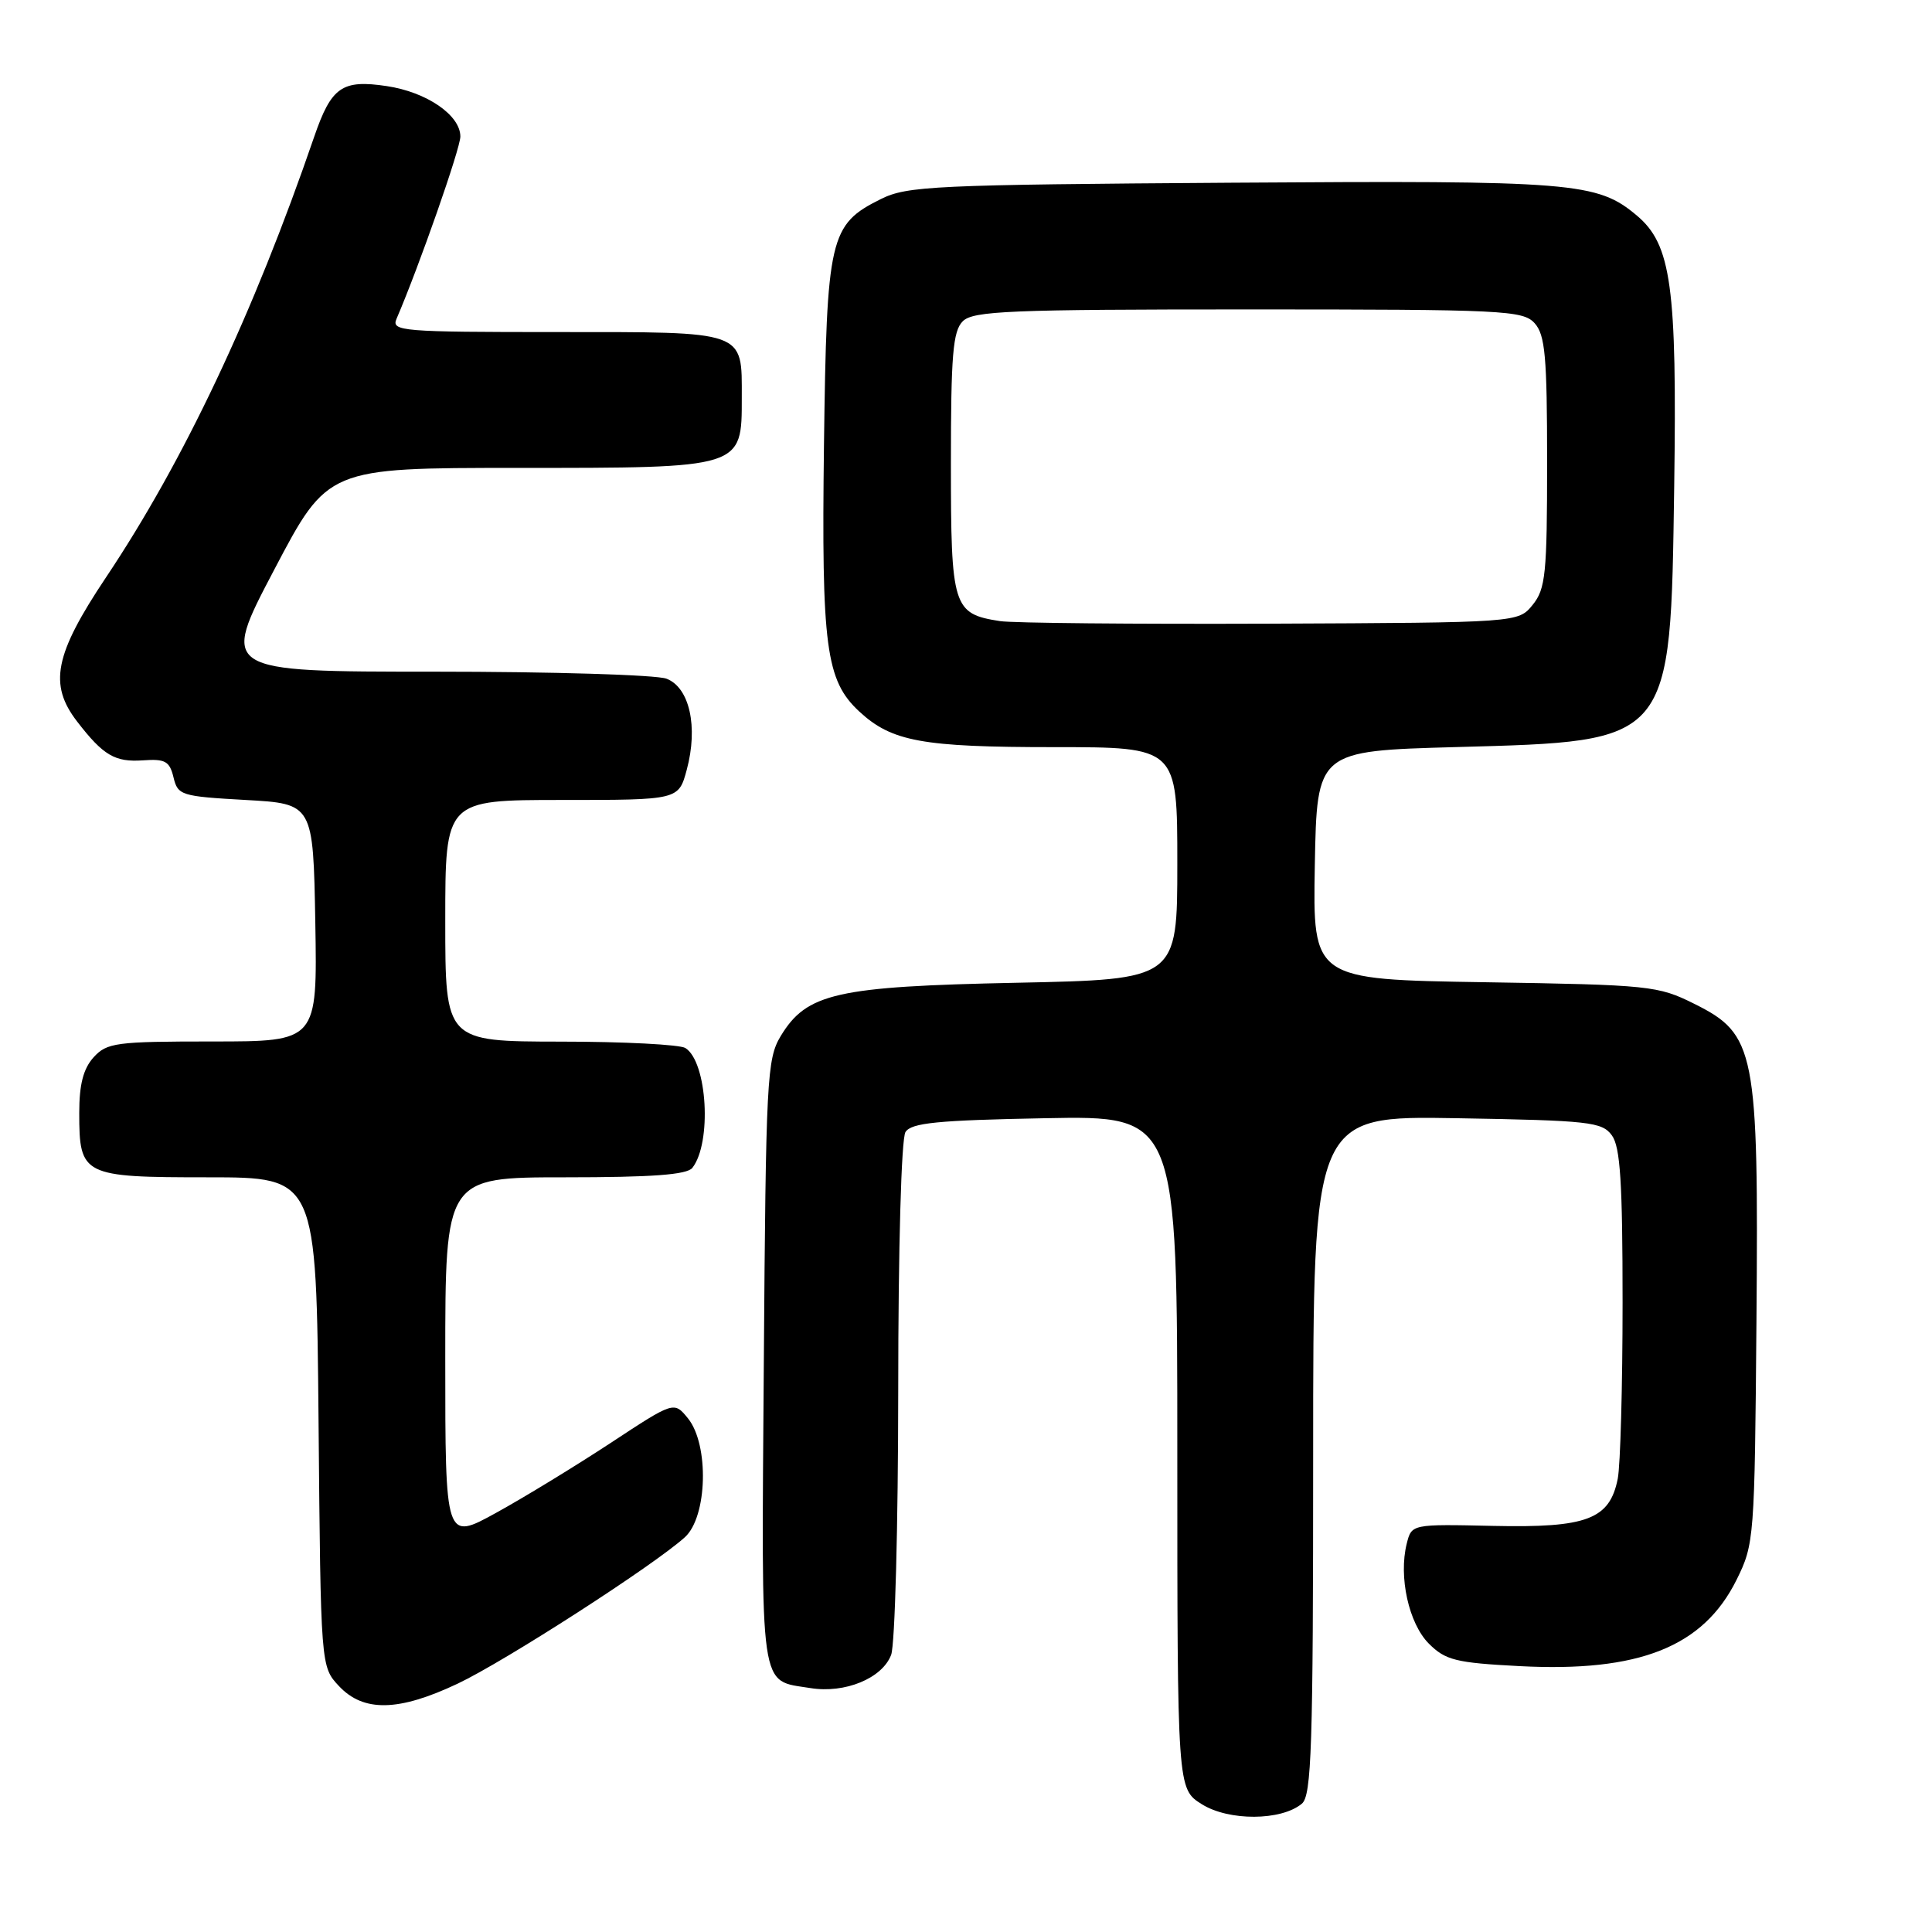 <?xml version="1.0" encoding="UTF-8" standalone="no"?>
<!DOCTYPE svg PUBLIC "-//W3C//DTD SVG 1.1//EN" "http://www.w3.org/Graphics/SVG/1.1/DTD/svg11.dtd" >
<svg xmlns="http://www.w3.org/2000/svg" xmlns:xlink="http://www.w3.org/1999/xlink" version="1.1" viewBox="0 0 256 256">
 <g >
 <path fill="currentColor"
d=" M 172.50 239.00 C 173.79 237.93 174.00 231.55 174.00 192.80 C 174.00 147.84 174.00 147.84 193.08 148.17 C 210.61 148.47 212.28 148.66 213.58 150.44 C 214.70 151.96 215.00 156.72 215.00 172.57 C 215.00 183.67 214.71 194.19 214.36 195.94 C 213.29 201.32 210.29 202.46 197.88 202.19 C 187.05 201.95 187.05 201.95 186.40 204.54 C 185.30 208.94 186.67 215.12 189.33 217.79 C 191.54 219.99 192.89 220.33 201.35 220.77 C 217.21 221.60 225.69 218.22 230.10 209.34 C 232.45 204.60 232.50 203.89 232.74 175.00 C 233.03 139.17 232.62 137.05 224.50 133.01 C 219.69 130.61 218.63 130.50 196.72 130.15 C 173.95 129.79 173.95 129.79 174.22 114.64 C 174.50 99.50 174.50 99.50 193.00 98.99 C 221.66 98.20 221.34 98.59 221.84 64.50 C 222.22 37.93 221.46 32.41 216.89 28.56 C 211.64 24.15 208.62 23.90 163.24 24.21 C 123.72 24.48 120.21 24.64 116.71 26.38 C 109.92 29.76 109.54 31.39 109.18 58.98 C 108.84 85.73 109.43 90.17 113.86 94.28 C 118.16 98.26 122.18 99.00 139.65 99.00 C 156.00 99.00 156.00 99.00 156.00 114.39 C 156.00 129.78 156.00 129.78 134.75 130.22 C 110.82 130.71 106.89 131.60 103.45 137.28 C 101.62 140.31 101.48 142.91 101.21 180.59 C 100.89 224.90 100.55 222.57 107.39 223.68 C 111.96 224.42 116.90 222.39 118.08 219.28 C 118.59 217.95 119.01 202.16 119.02 184.18 C 119.02 165.37 119.43 150.86 119.98 150.00 C 120.75 148.78 124.22 148.44 138.46 148.17 C 156.00 147.83 156.00 147.83 156.00 192.43 C 156.00 237.03 156.00 237.03 159.25 239.07 C 162.83 241.31 169.76 241.28 172.50 239.00 Z  M 60.65 223.09 C 66.91 220.13 86.66 207.40 90.75 203.69 C 93.74 200.98 93.98 191.43 91.16 187.94 C 89.31 185.67 89.31 185.67 80.91 191.20 C 76.28 194.24 69.46 198.41 65.75 200.45 C 59.00 204.17 59.00 204.17 59.00 180.09 C 59.00 156.00 59.00 156.00 74.88 156.00 C 86.39 156.00 91.03 155.66 91.74 154.75 C 94.34 151.43 93.73 140.71 90.82 138.87 C 90.10 138.41 82.64 138.02 74.25 138.02 C 59.00 138.00 59.00 138.00 59.00 122.00 C 59.00 106.00 59.00 106.00 74.46 106.00 C 89.92 106.00 89.92 106.00 91.00 101.99 C 92.53 96.31 91.37 91.09 88.31 89.93 C 86.97 89.42 73.13 89.00 57.55 89.00 C 29.23 89.00 29.23 89.00 36.33 75.50 C 43.42 62.00 43.42 62.00 68.60 62.00 C 98.50 62.00 98.29 62.07 98.29 52.70 C 98.29 43.74 99.01 44.00 73.77 44.00 C 53.21 44.00 51.83 43.89 52.54 42.25 C 55.55 35.25 61.00 19.67 61.00 18.09 C 61.00 15.26 56.54 12.20 51.26 11.41 C 45.32 10.52 43.91 11.51 41.64 18.10 C 33.59 41.55 24.36 61.08 14.05 76.50 C 7.22 86.72 6.42 90.69 10.23 95.62 C 13.69 100.11 15.24 101.01 18.94 100.75 C 21.89 100.54 22.47 100.86 22.99 103.00 C 23.56 105.39 23.99 105.52 32.54 106.00 C 41.50 106.50 41.50 106.50 41.78 122.25 C 42.05 138.00 42.05 138.00 28.18 138.00 C 15.35 138.00 14.17 138.16 12.40 140.10 C 11.04 141.61 10.50 143.70 10.50 147.45 C 10.50 155.79 10.93 156.00 27.58 156.00 C 41.92 156.00 41.92 156.00 42.21 188.42 C 42.50 220.84 42.50 220.84 44.92 223.42 C 48.18 226.89 52.83 226.79 60.65 223.09 Z  M 132.50 82.30 C 126.26 81.33 126.00 80.48 126.00 61.42 C 126.00 47.05 126.26 43.88 127.57 42.57 C 128.94 41.20 133.77 41.00 165.42 41.00 C 199.29 41.00 201.80 41.12 203.35 42.83 C 204.74 44.38 205.00 47.21 205.00 61.22 C 205.00 76.03 204.80 78.03 203.09 80.14 C 201.18 82.50 201.18 82.50 168.34 82.64 C 150.28 82.71 134.15 82.56 132.50 82.30 Z "/>
</g>
</svg>